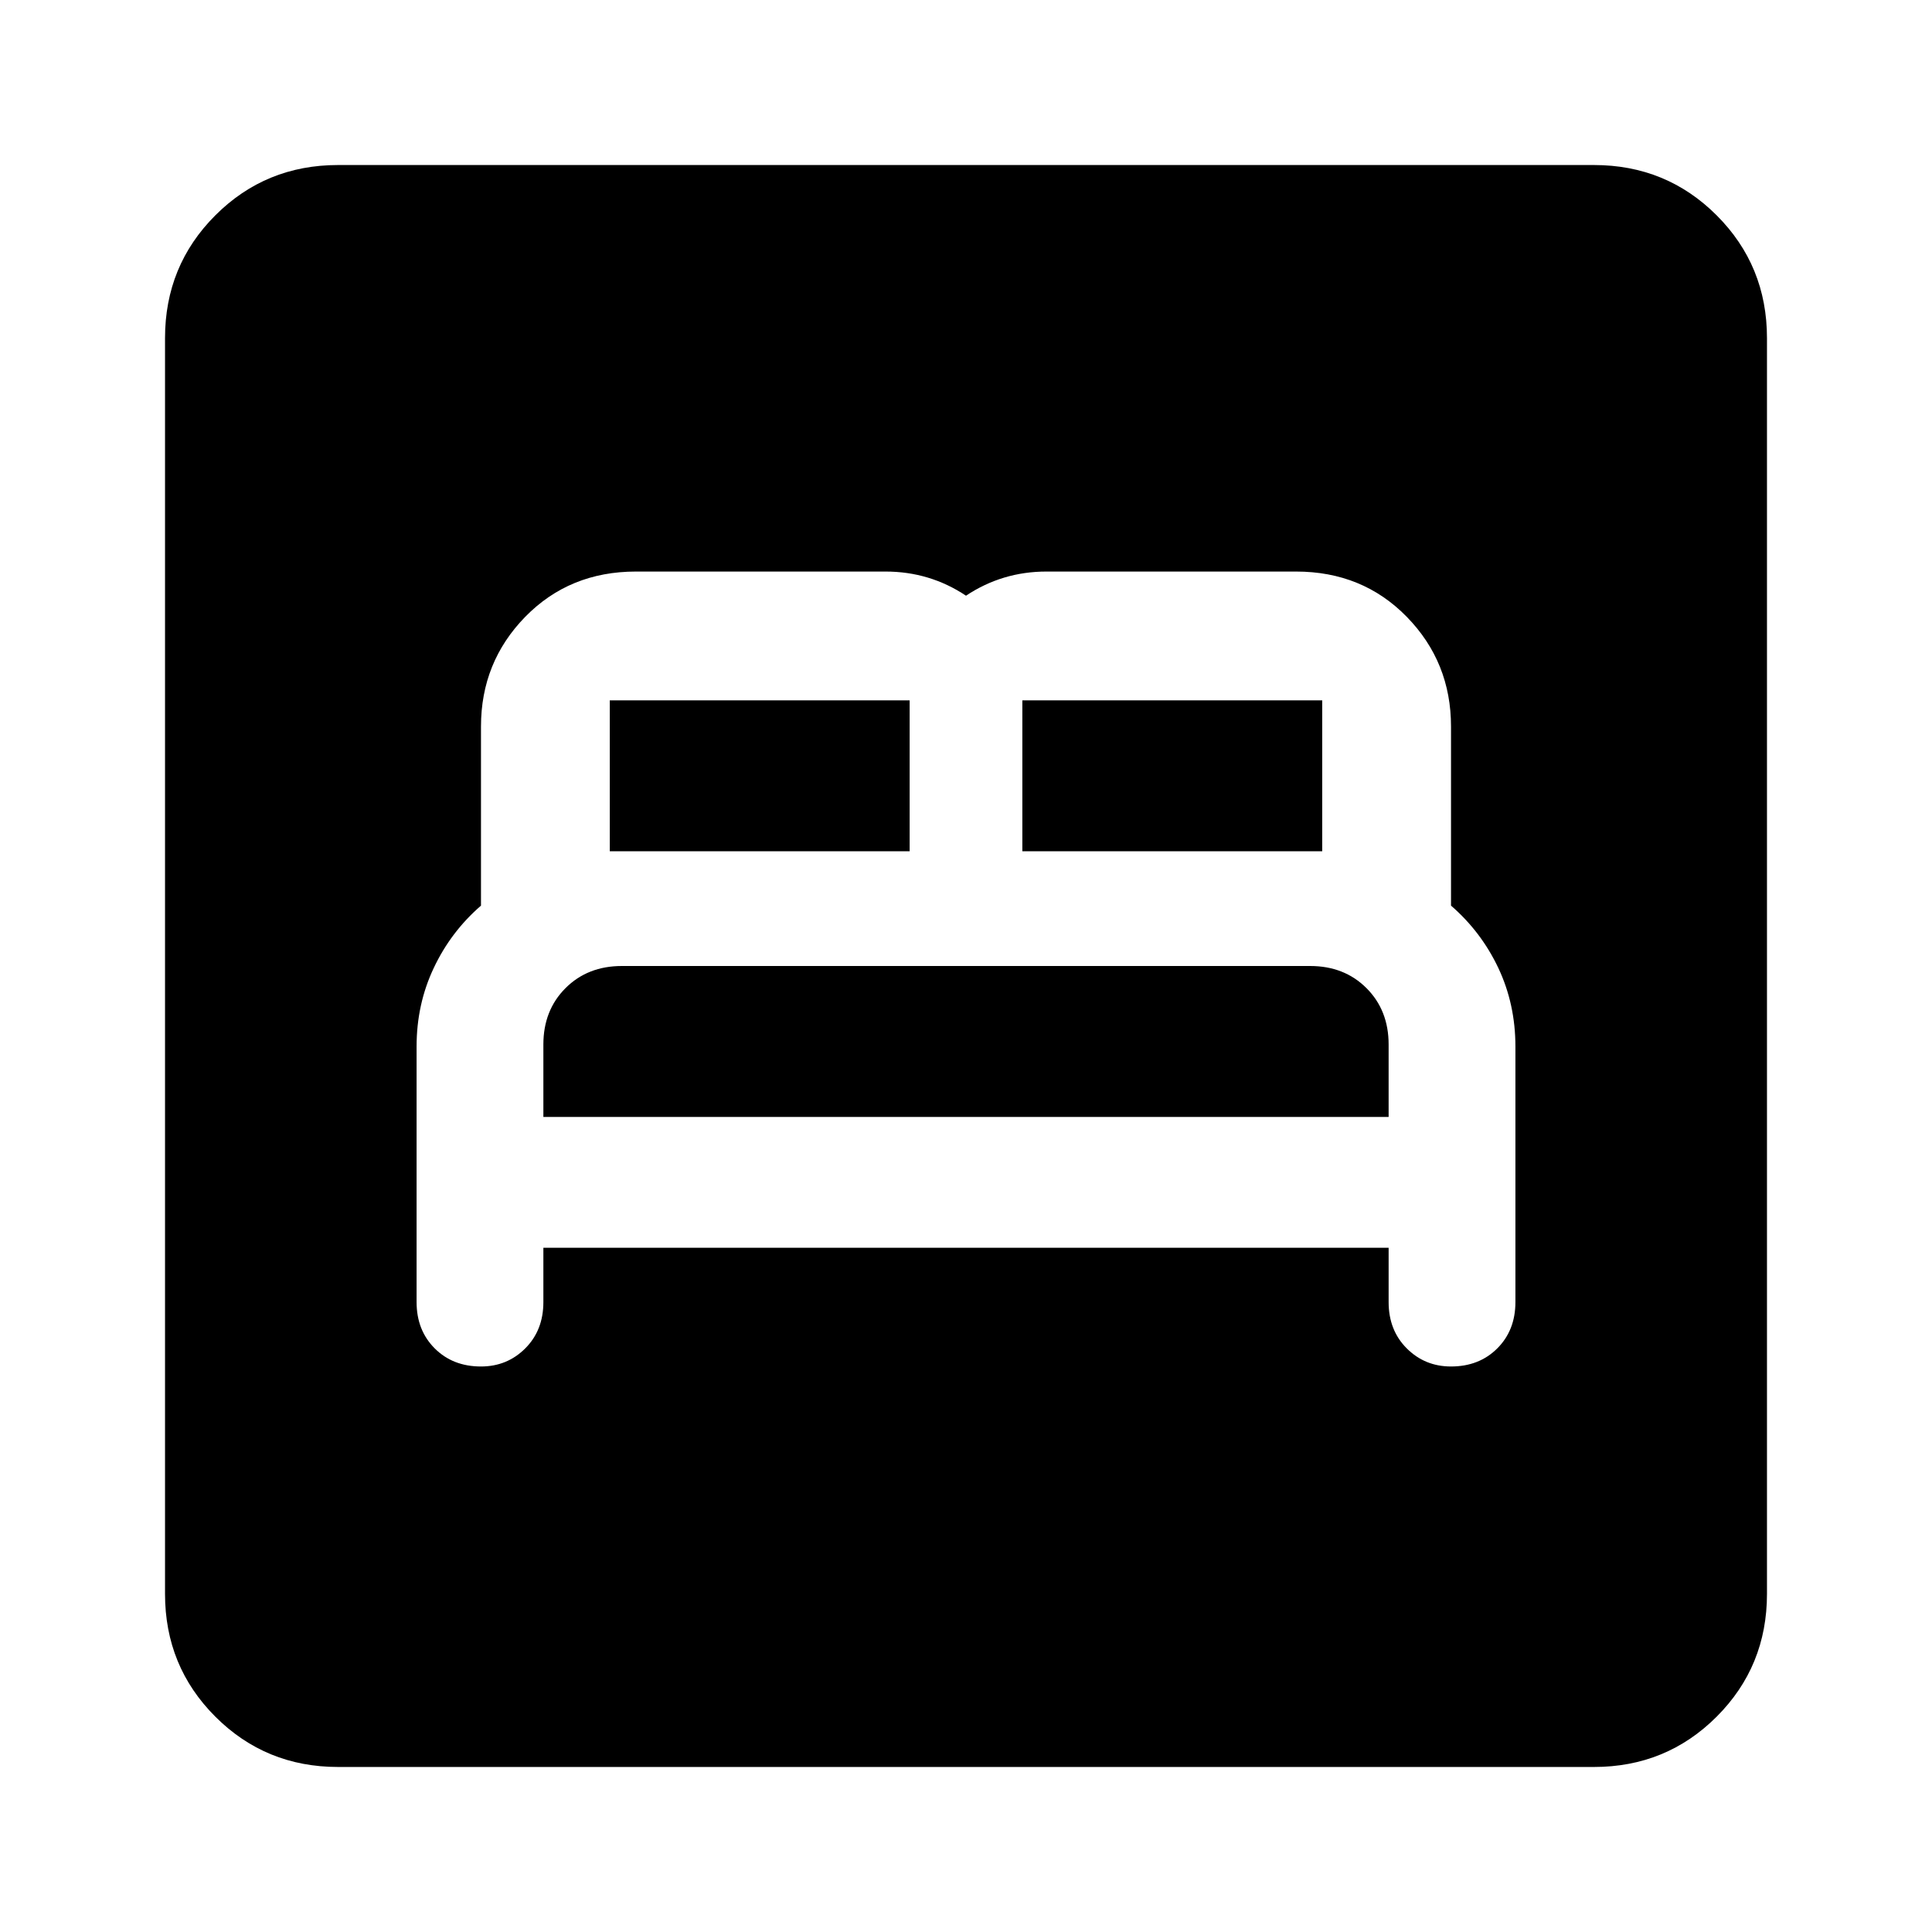 <svg xmlns="http://www.w3.org/2000/svg" height="24" width="24"><path d="M5.975 16.975q.325 0 .55-.225.225-.225.225-.575V15.5h10.5v.675q0 .35.225.575.225.225.55.225.35 0 .575-.225.225-.225.225-.575V13q0-.525-.212-.975-.213-.45-.588-.775V9.025q0-.8-.55-1.363-.55-.562-1.375-.562H13q-.275 0-.525.075T12 7.4q-.225-.15-.475-.225Q11.275 7.1 11 7.1H7.9q-.825 0-1.375.562-.55.563-.55 1.363v2.225q-.375.325-.587.775-.213.45-.213.975v3.175q0 .35.225.575.225.225.575.225Zm6.725-6.4V8.7h3.725v1.875Zm-5.125 0V8.7H11.3v1.875Zm-.825 3.3v-.9q0-.425.275-.7.275-.275.7-.275h8.55q.425 0 .7.275.275.275.275.7v.9ZM4.2 21.95q-.9 0-1.525-.625Q2.05 20.7 2.05 19.8V4.2q0-.9.625-1.525Q3.3 2.05 4.2 2.05h15.6q.9 0 1.525.625.625.625.625 1.525v15.6q0 .9-.625 1.525-.625.625-1.525.625Z"/></svg>